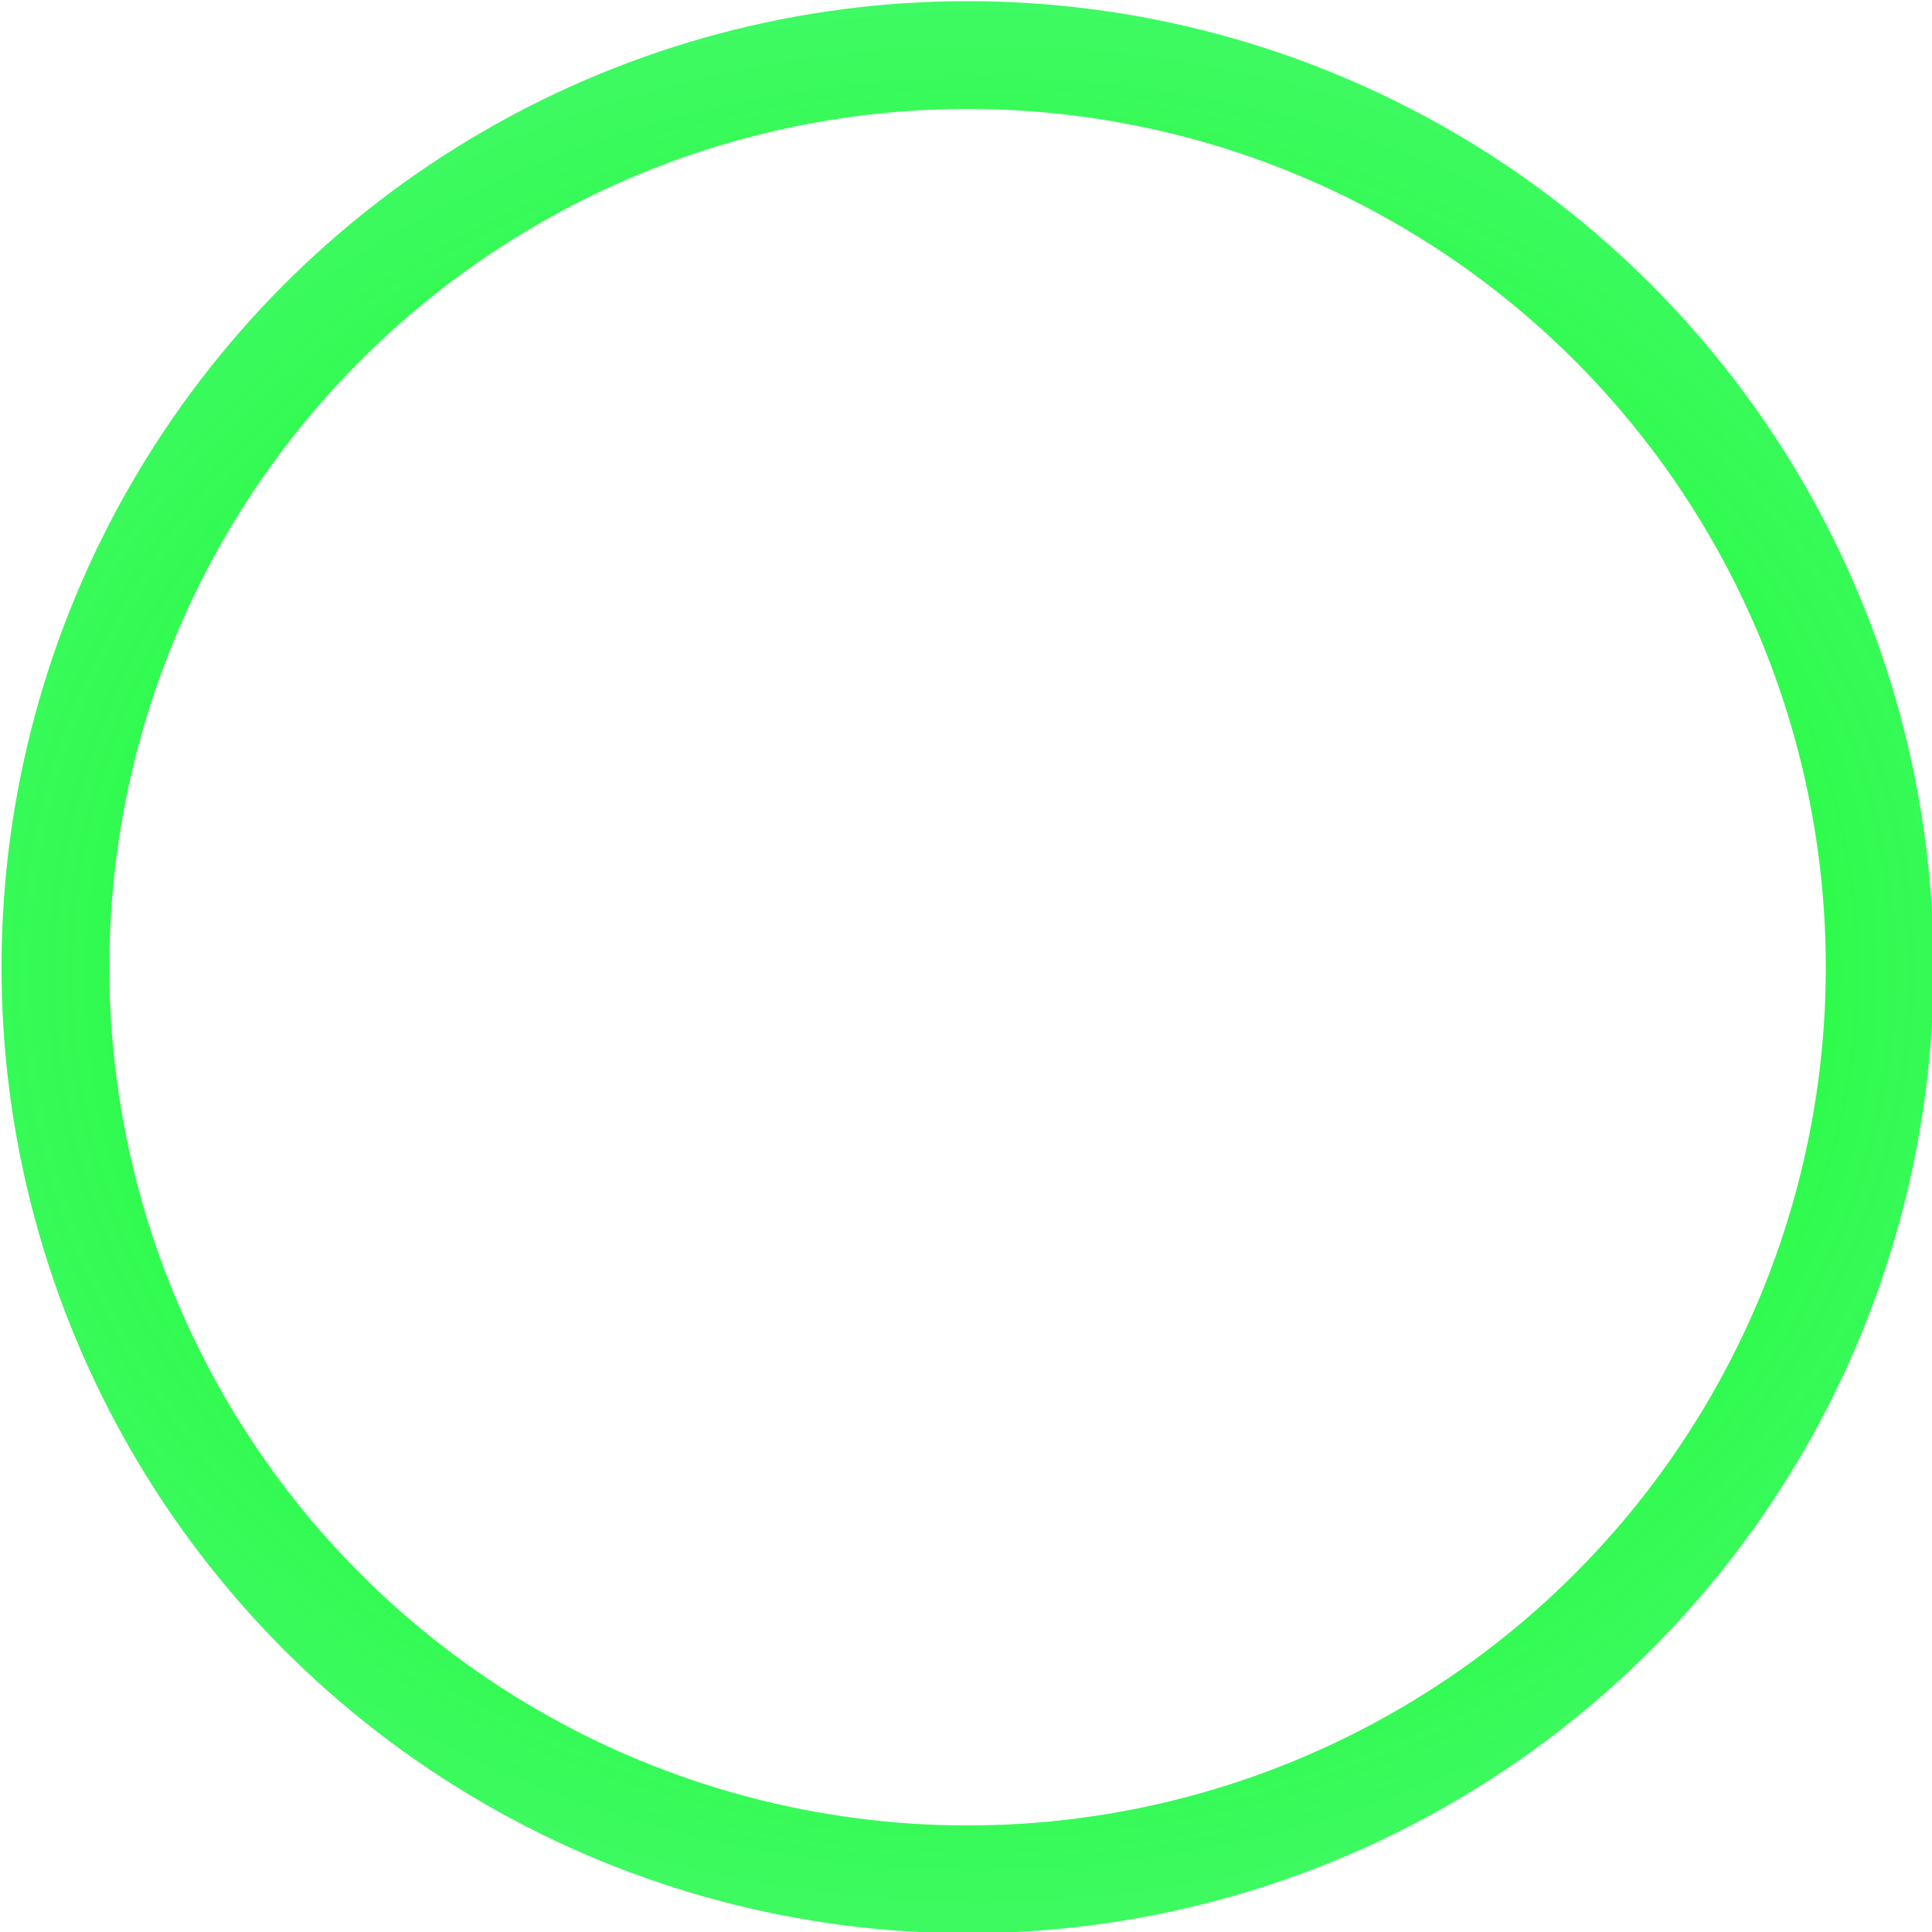 <?xml version="1.0" encoding="UTF-8" standalone="no"?>
<svg
   xmlns:dc="http://purl.org/dc/elements/1.1/"
   xmlns:cc="http://creativecommons.org/ns#"
   xmlns:rdf="http://www.w3.org/1999/02/22-rdf-syntax-ns#"
   xmlns:svg="http://www.w3.org/2000/svg"
   xmlns="http://www.w3.org/2000/svg"
   xmlns:xlink="http://www.w3.org/1999/xlink"
   xmlns:sodipodi="http://sodipodi.sourceforge.net/DTD/sodipodi-0.dtd"
   xmlns:inkscape="http://www.inkscape.org/namespaces/inkscape"
   width="20.287mm"
   height="20.287mm"
   viewBox="0 0 20.287 20.287"
   version="1.1"
   id="svg4319"
   inkscape:version="1.0.2-2 (e86c870879, 2021-01-15)"
   sodipodi:docname="pump..svg"
   inkscape:export-filename="C:\Users\user\Desktop\pump_on.png"
   inkscape:export-xdpi="96"
   inkscape:export-ydpi="96">
  <defs
     id="defs4313">
    <linearGradient
       inkscape:collect="always"
       id="linearGradient891">
      <stop
         style="stop-color:#00ff00;stop-opacity:1"
         offset="0"
         id="stop887" />
      <stop
         style="stop-color:#00e3c9;stop-opacity:0"
         offset="1"
         id="stop889" />
    </linearGradient>
    <radialGradient
       inkscape:collect="always"
       xlink:href="#linearGradient891"
       id="radialGradient893"
       cx="175.143"
       cy="135.364"
       fx="175.143"
       fy="135.364"
       r="8.961"
       gradientUnits="userSpaceOnUse"
       gradientTransform="matrix(4.847,-0.102,0.088,4.163,-685.557,-410.237)" />
  </defs>
  <sodipodi:namedview
     id="base"
     pagecolor="#ffffff"
     bordercolor="#666666"
     borderopacity="1.0"
     inkscape:pageopacity="0.0"
     inkscape:pageshadow="2"
     inkscape:zoom="1.8097971"
     inkscape:cx="36.093112"
     inkscape:cy="10.686405"
     inkscape:document-units="mm"
     inkscape:current-layer="layer2"
     inkscape:document-rotation="0"
     showgrid="false"
     inkscape:window-width="1920"
     inkscape:window-height="1001"
     inkscape:window-x="-9"
     inkscape:window-y="-9"
     inkscape:window-maximized="1"
     fit-margin-top="0"
     fit-margin-left="0"
     fit-margin-right="0"
     fit-margin-bottom="0" />
  <g
     inkscape:label="Base"
     inkscape:groupmode="layer"
     id="layer1"
     style="display:none"
     transform="translate(-108.827,-150.964)">
    <g
       id="g2324"
       transform="matrix(1.132,0,0,1.132,-79.275,7.888)"
       style="display:inline;fill:none;stroke:#9f9f9f;stroke-opacity:1;filter:url(#filter4525)">
      <circle
         style="opacity:0.997;fill:none;fill-opacity:1;stroke:#9f9f9f;stroke-width:1;stroke-miterlimit:4;stroke-dasharray:none;stroke-opacity:1"
         id="circle2320"
         cx="175.143"
         cy="135.364"
         r="8.461" />
      <path
         sodipodi:type="star"
         style="opacity:0.997;fill:none;fill-opacity:1;stroke:#9f9f9f;stroke-width:1.323;stroke-miterlimit:4;stroke-dasharray:none;stroke-opacity:1"
         id="path2322"
         sodipodi:sides="3"
         sodipodi:cx="155.25018"
         sodipodi:cy="128.55666"
         sodipodi:r1="8.2520142"
         sodipodi:r2="4.1260071"
         sodipodi:arg1="0"
         sodipodi:arg2="1.0471976"
         inkscape:flatsided="false"
         inkscape:rounded="0"
         inkscape:randomized="0"
         inkscape:transform-center-x="-2.1790849"
         inkscape:transform-center-y="-2.5699288e-06"
         transform="matrix(1.056,0,0,0.648,9.799,52.1)"
         d="m 163.502,128.557 -6.189,3.573 -6.189,3.573 v -7.146 -7.146 l 6.189,3.573 z" />
    </g>
  </g>
  <g
     inkscape:groupmode="layer"
     id="layer2"
     inkscape:label="On"
     style="display:inline"
     transform="translate(-108.827,-150.964)">
    <g
       id="g843"
       transform="matrix(1.132,0,0,1.132,-79.275,7.888)"
       style="display:inline;fill:none;stroke:url(#radialGradient893);stroke-opacity:1;filter:url(#filter4525);fill-opacity:1">
      <circle
         style="opacity:0.997;fill:none;fill-opacity:1;stroke:url(#radialGradient893);stroke-width:1;stroke-miterlimit:4;stroke-dasharray:none;stroke-opacity:1"
         id="circle839"
         cx="175.143"
         cy="135.364"
         r="8.461" />
      <path
         sodipodi:type="star"
         style="opacity:0.997;fill:none;fill-opacity:1;stroke:url(#radialGradient893);stroke-width:1.323;stroke-miterlimit:4;stroke-dasharray:none;stroke-opacity:1"
         id="path841"
         sodipodi:sides="3"
         sodipodi:cx="155.25018"
         sodipodi:cy="128.55666"
         sodipodi:r1="8.2520142"
         sodipodi:r2="4.1260071"
         sodipodi:arg1="0"
         sodipodi:arg2="1.0471976"
         inkscape:flatsided="false"
         inkscape:rounded="0"
         inkscape:randomized="0"
         inkscape:transform-center-x="-2.1790849"
         inkscape:transform-center-y="-2.5699288e-06"
         transform="matrix(1.056,0,0,0.648,9.799,52.1)"
         d="m 163.502,128.557 -6.189,3.573 -6.189,3.573 v -7.146 -7.146 l 6.189,3.573 z" />
    </g>
  </g>
</svg>
